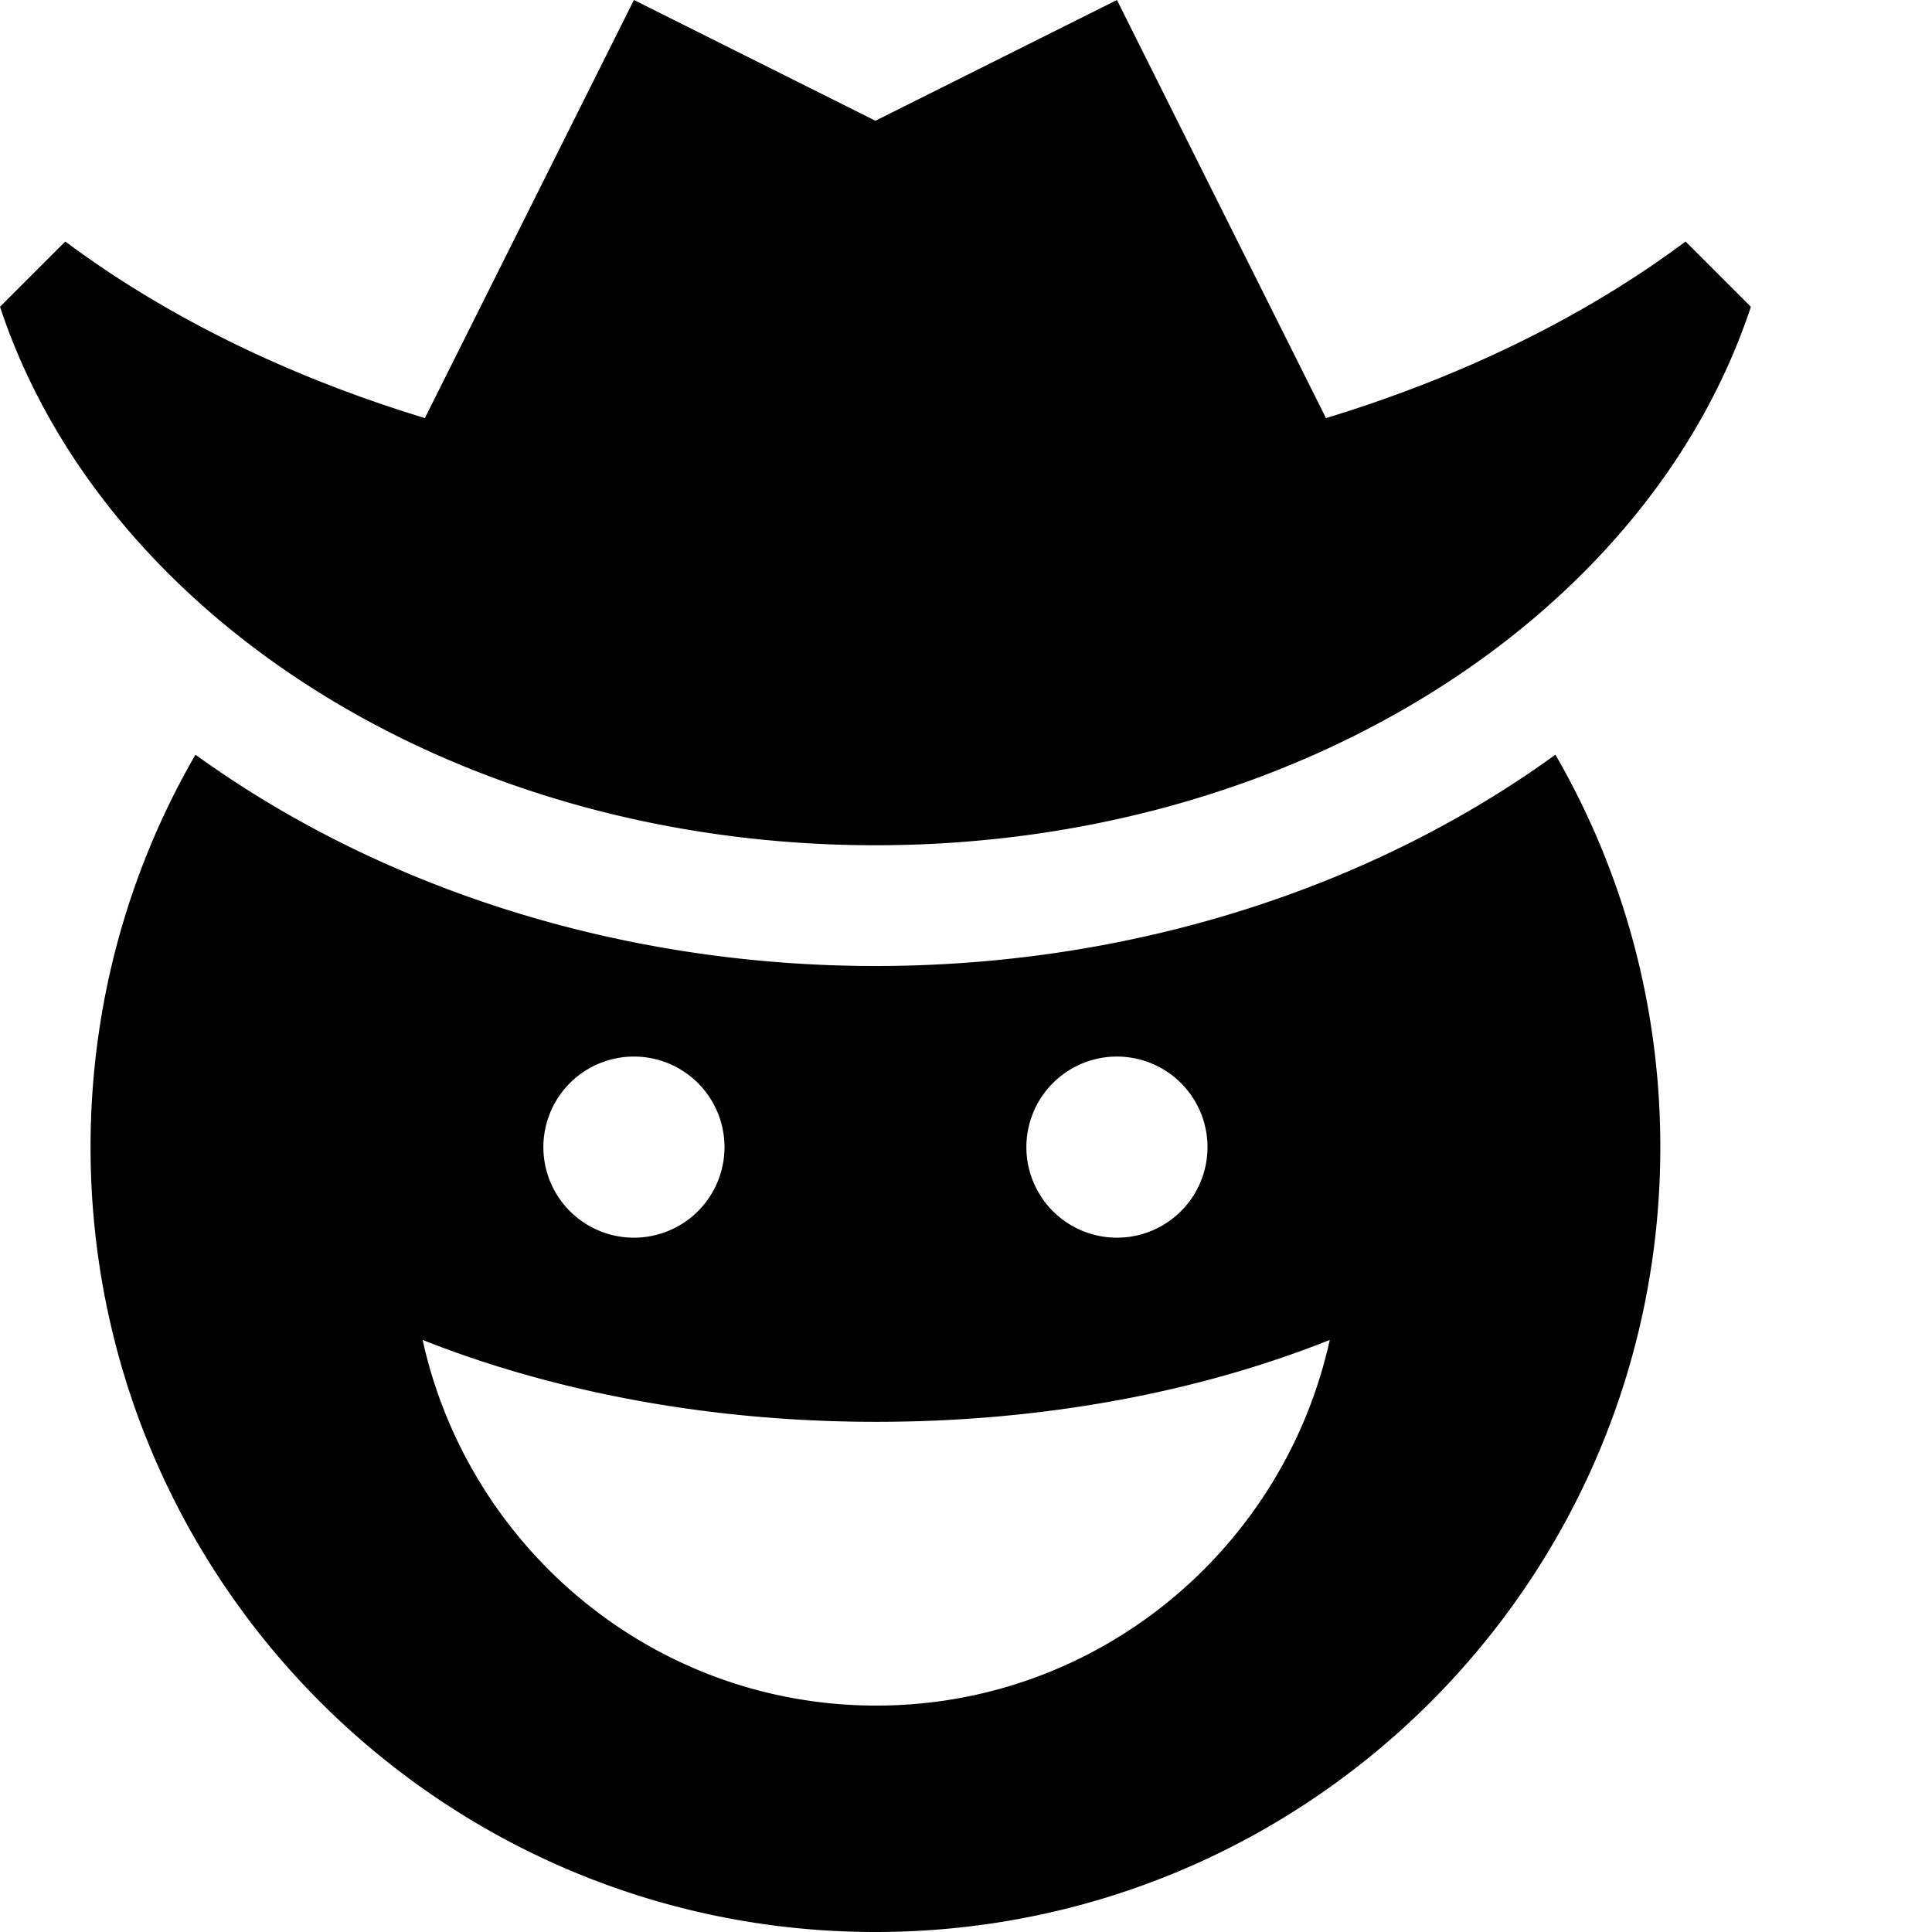<svg xmlns="http://www.w3.org/2000/svg" viewBox="0 0 512 512"><path d="M168 0l64 32L296 0l55.4 110.8c36.5-11.1 68.9-27.1 95.3-46.8L464 81.3C436.8 163.5 343.2 224 232 224S27.2 163.5 0 81.3L17.3 64c26.4 19.7 58.8 35.7 95.3 46.8L168 0zM24 304c0-37.9 10.1-73.4 27.8-104c48.8 35.3 112.5 56 180.2 56s131.4-20.6 180.2-56c17.7 30.6 27.8 66.1 27.8 104c0 114.9-93.1 208-208 208S24 418.9 24 304zm208.2 72.8c-44.3 0-85.6-8-120.2-21.7c12.2 55.4 61.4 96.9 120.2 96.9s108-41.5 120.2-96.9c-34.6 13.8-75.9 21.7-120.2 21.7zM192 304a24 24 0 1 0 -48 0 24 24 0 1 0 48 0zm104 24a24 24 0 1 0 0-48 24 24 0 1 0 0 48z"/></svg>